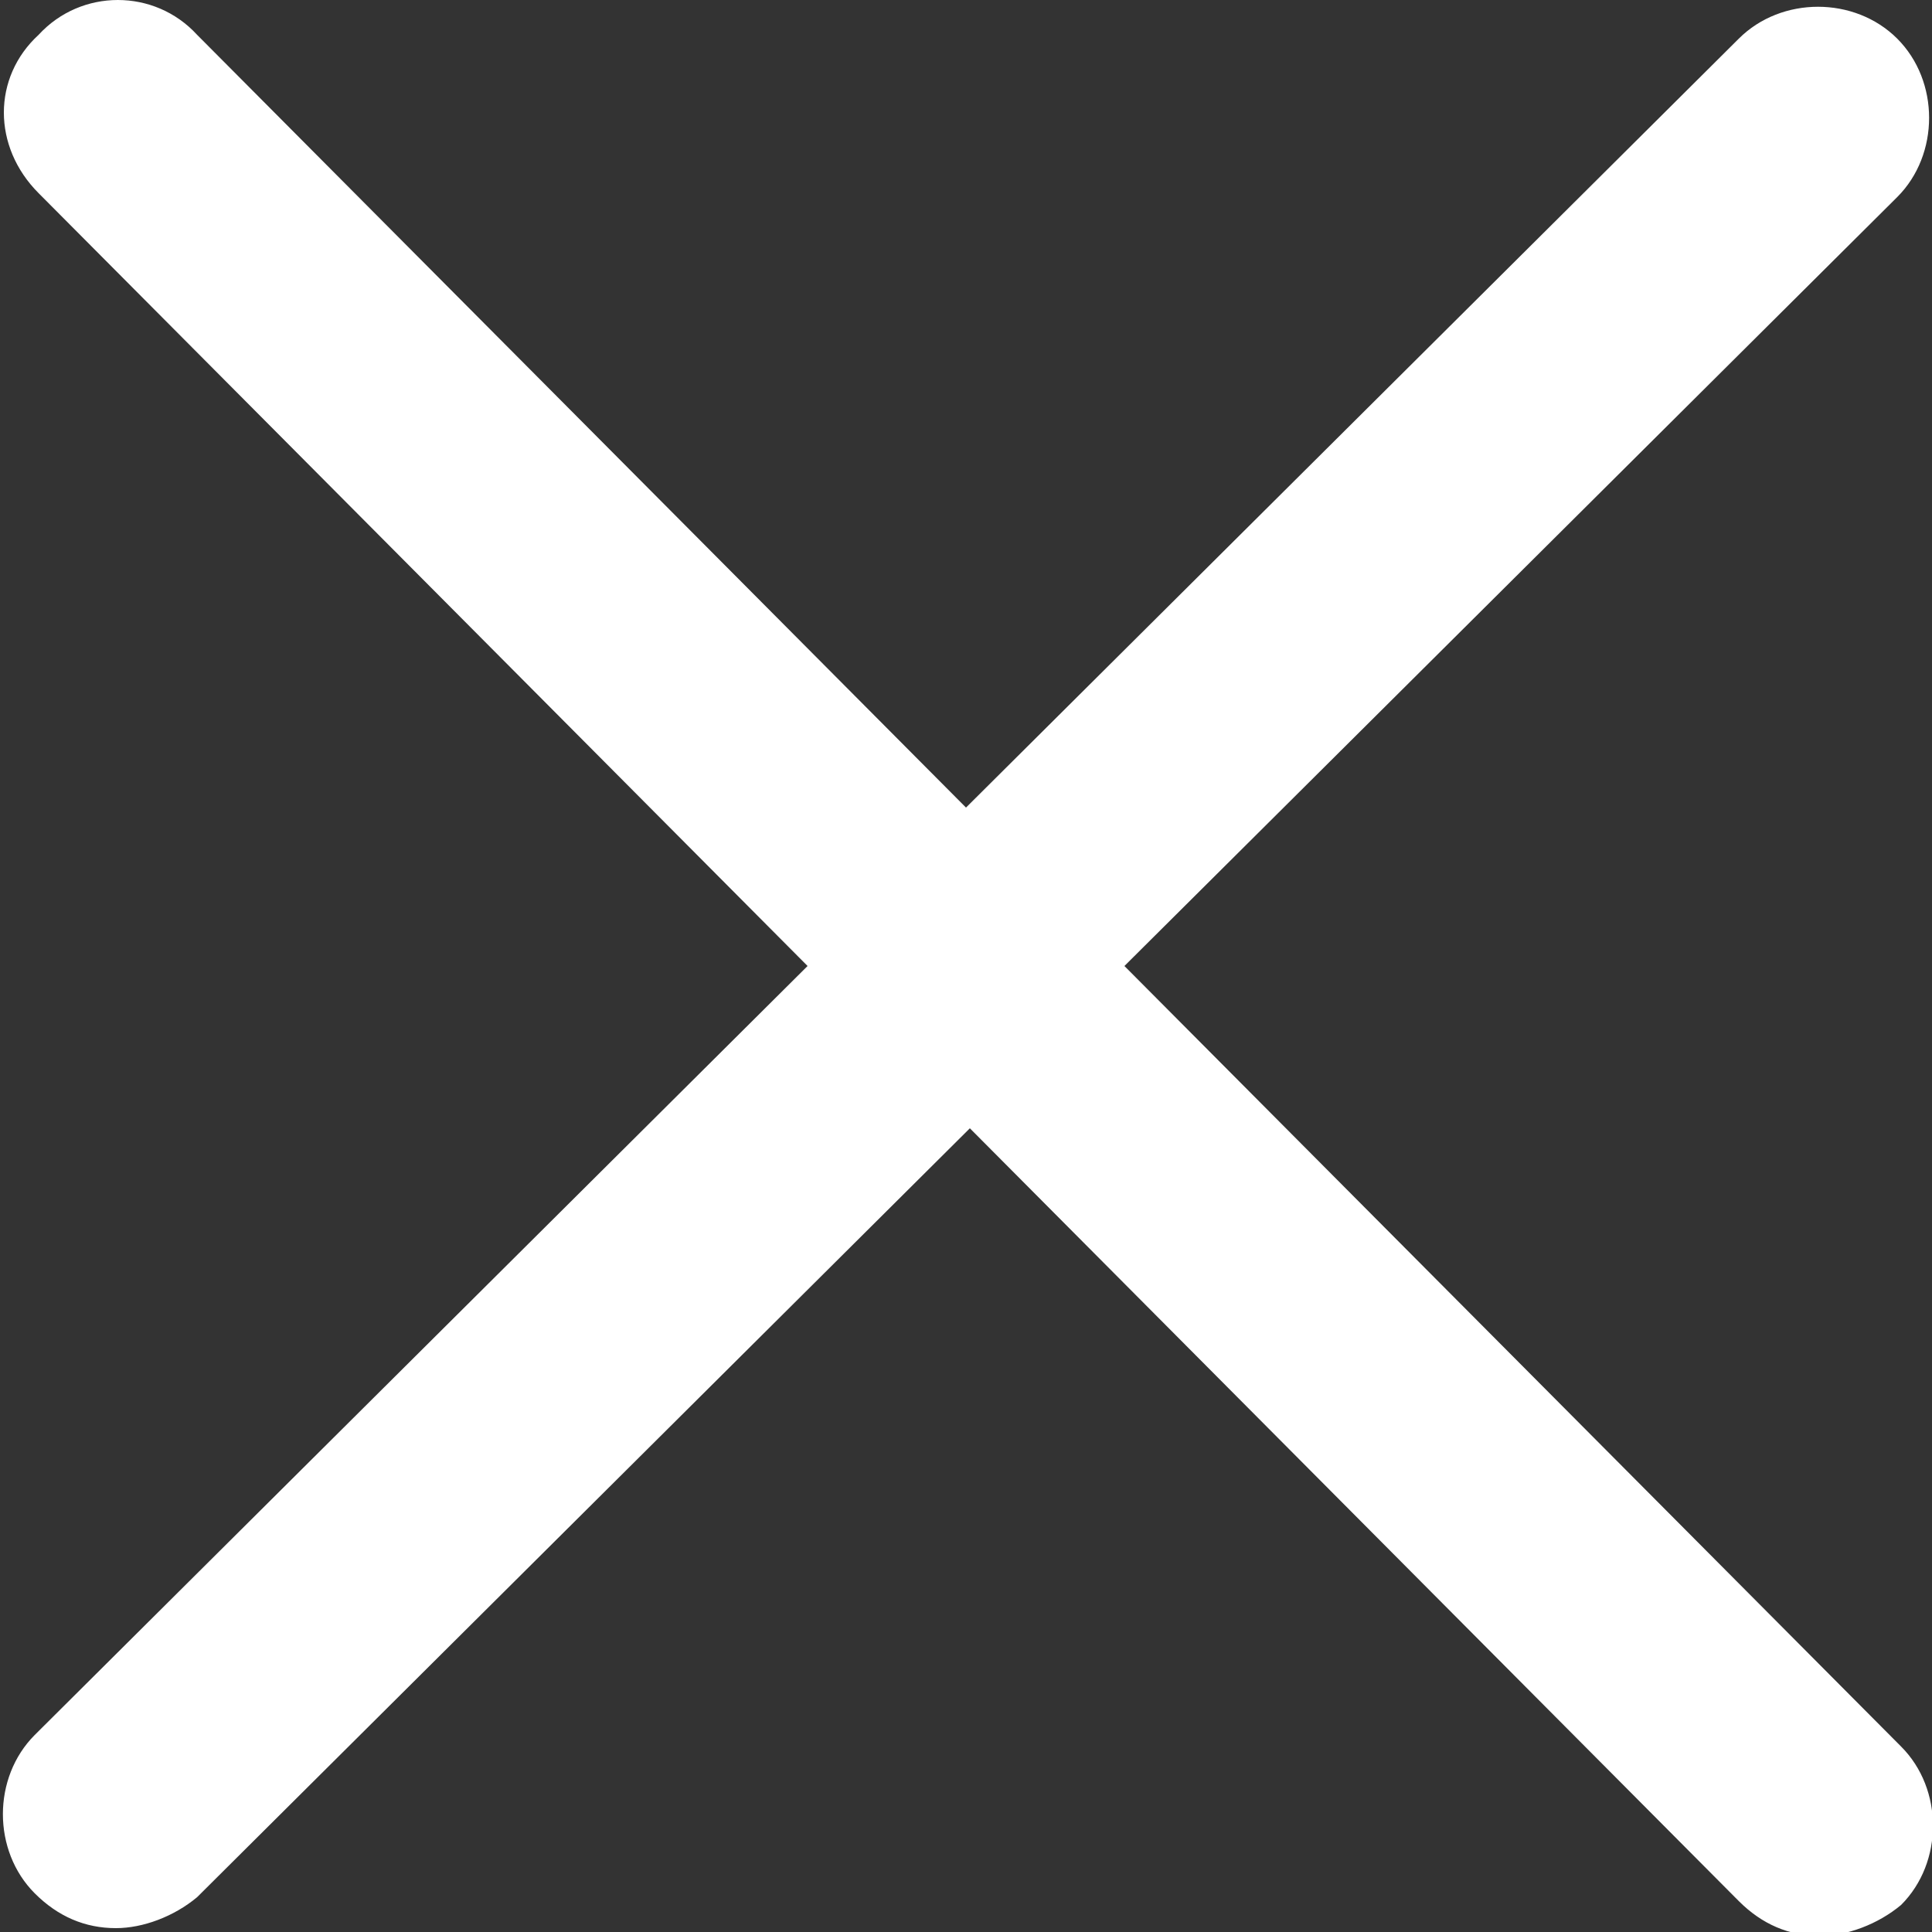 <?xml version="1.0" encoding="utf-8"?>
<!-- Generator: Adobe Illustrator 16.0.0, SVG Export Plug-In . SVG Version: 6.00 Build 0)  -->
<!DOCTYPE svg PUBLIC "-//W3C//DTD SVG 1.1//EN" "http://www.w3.org/Graphics/SVG/1.1/DTD/svg11.dtd">
<svg version="1.1" id="圖層_1" xmlns="http://www.w3.org/2000/svg" xmlns:xlink="http://www.w3.org/1999/xlink" x="0px" y="0px"
	 width="50px" height="50px" viewBox="0 0 50 50" enable-background="new 0 0 50 50" xml:space="preserve">
<rect x="0" y="0" width="50" height="50" fill="#333333" stroke="none"/>
<path fill="#FFFFFF" d="M29.1,25l20-19.9c1.1-1.1,1.1-3,0-4.1c-1.1-1.1-3-1.1-4.1,0L25,20.9L5.1,0.9C4-0.3,2.1-0.3,1,0.9
	C-0.2,2-0.2,3.8,1,5l19.9,20l-20,19.9c-1.1,1.1-1.1,3,0,4.1c0.6,0.6,1.3,0.9,2.1,0.9c0.7,0,1.5-0.3,2.1-0.8l20-19.9l19.9,20
	c0.6,0.6,1.3,0.9,2.1,0.9c0.7,0,1.5-0.3,2.1-0.8c1.1-1.1,1.1-3,0-4.1L29.1,25z"/>
</svg>
